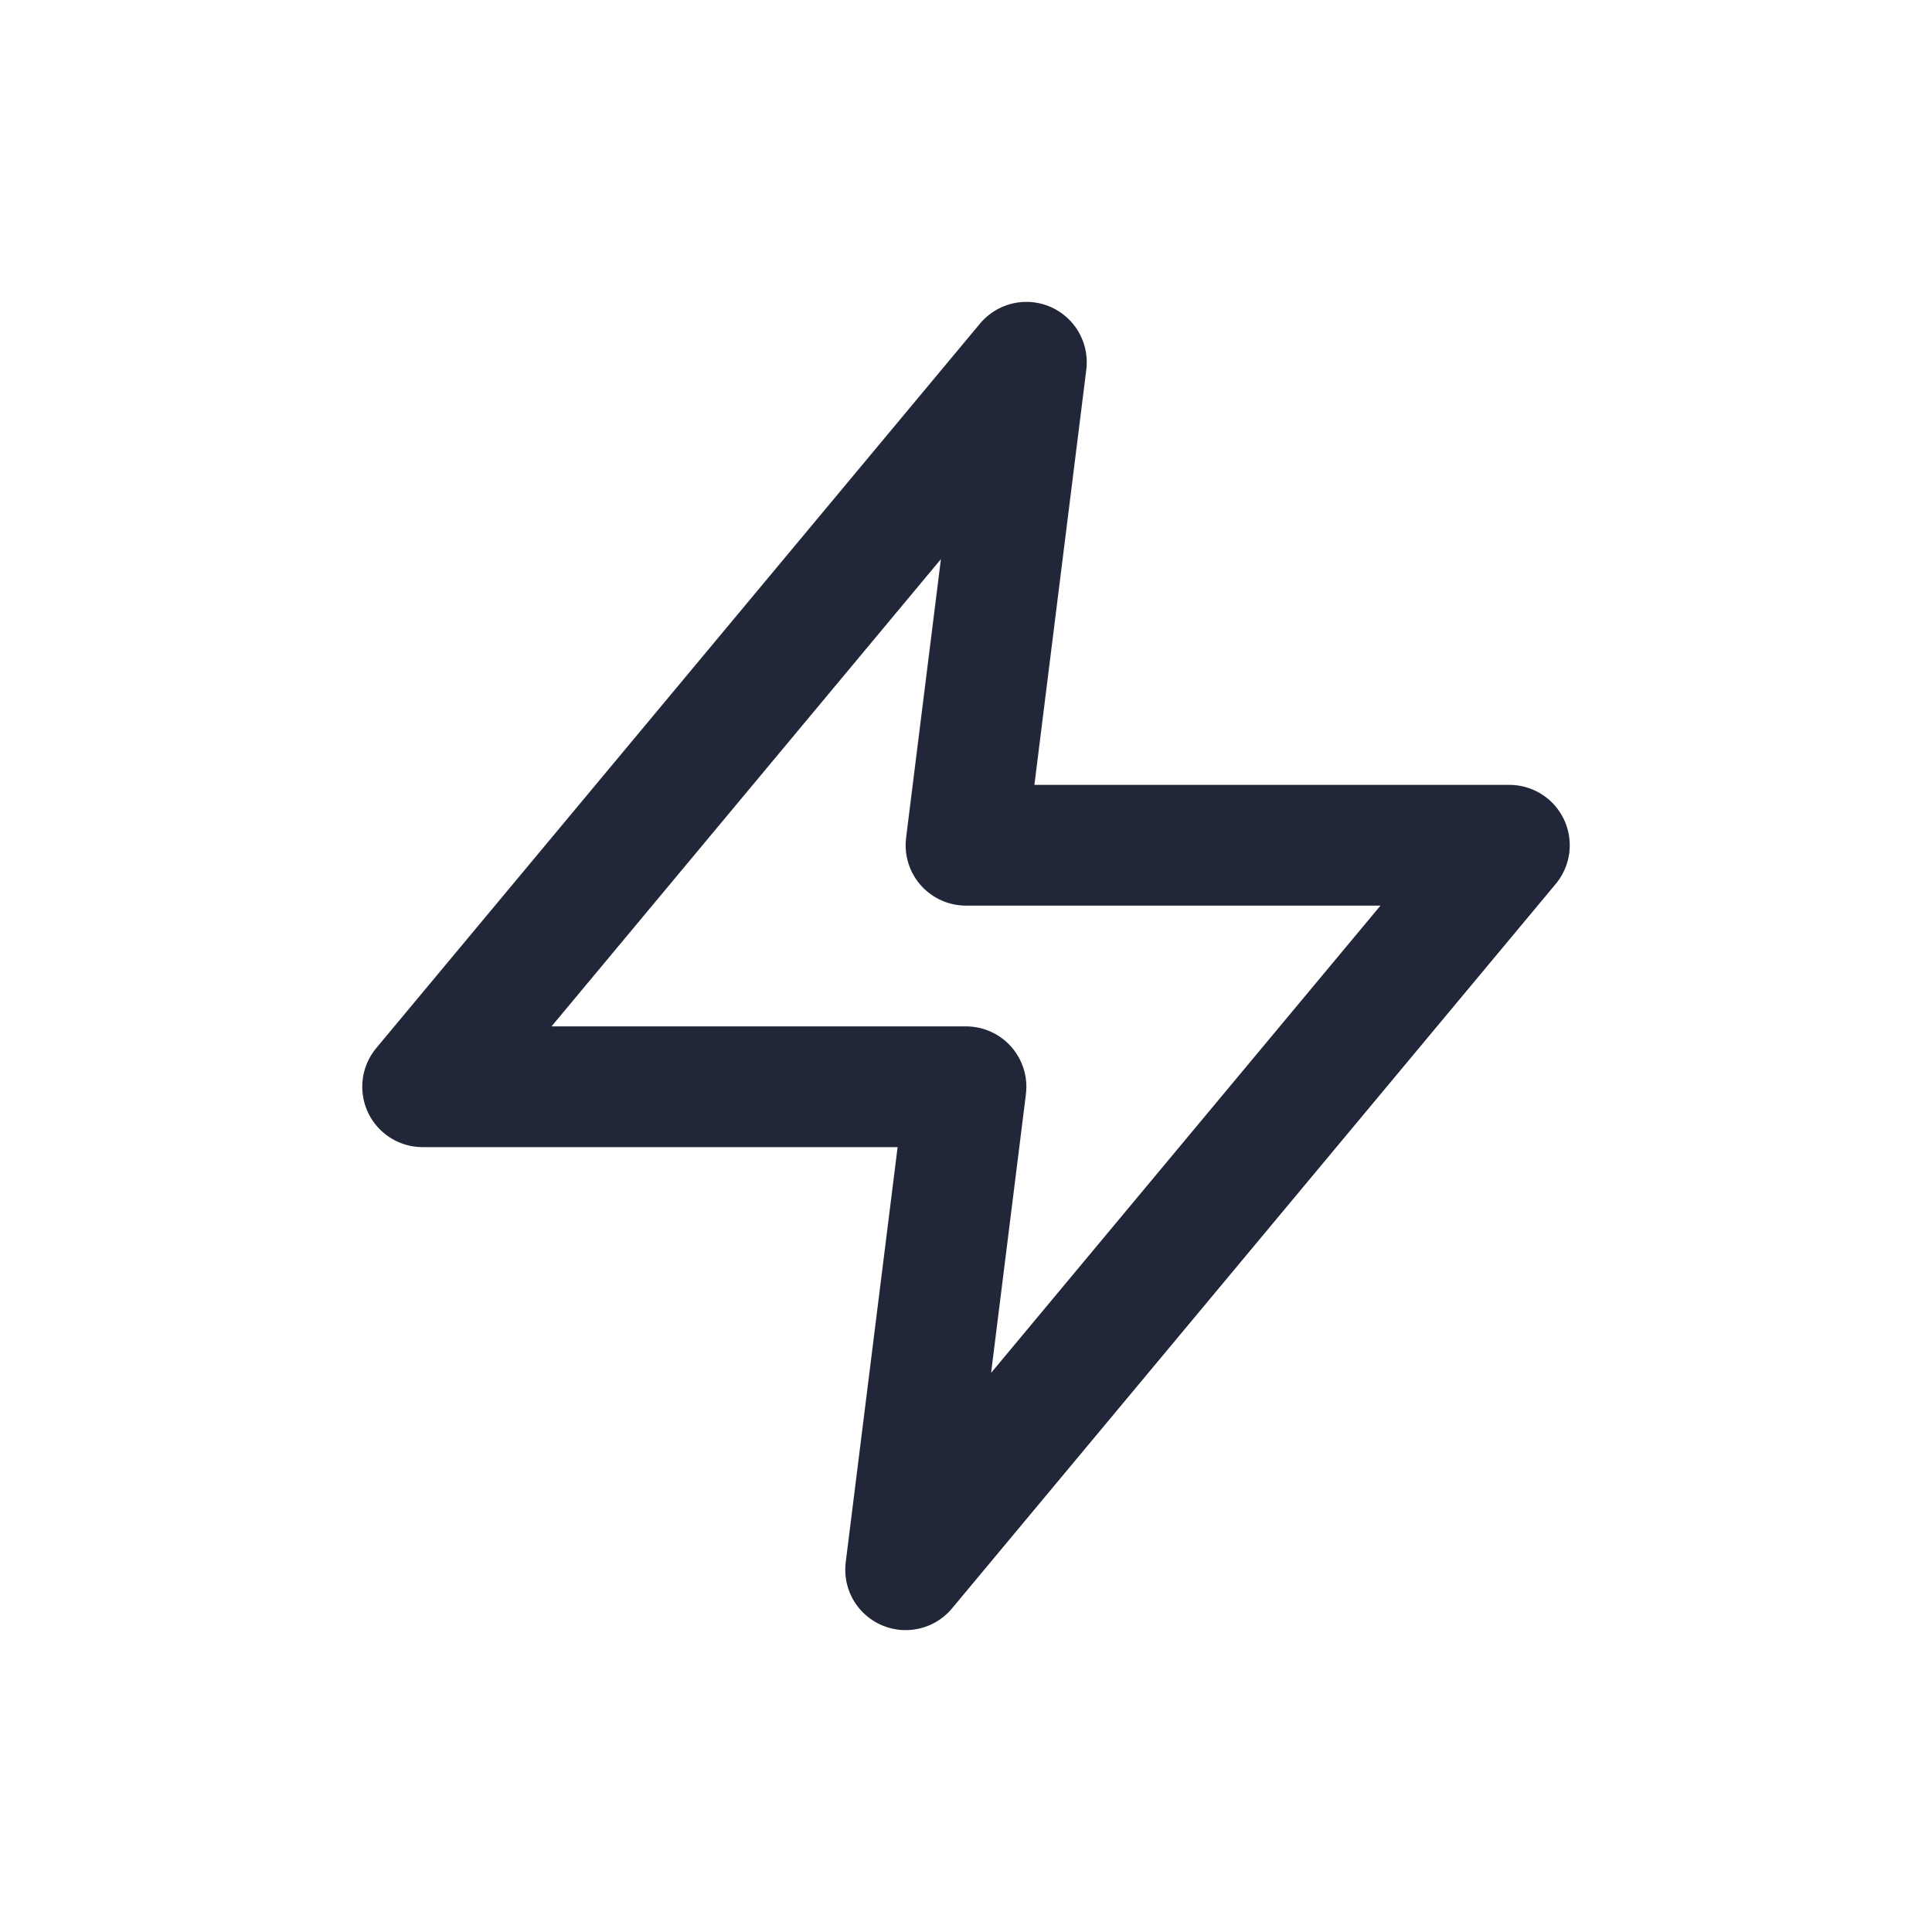 <?xml version="1.0" encoding="UTF-8"?>
<svg width="32px" height="32px" viewBox="0 0 32 32" version="1.1" xmlns="http://www.w3.org/2000/svg" xmlns:xlink="http://www.w3.org/1999/xlink">
    <title>Group</title>
    <g id="Molecules" stroke="none" stroke-width="1" fill="none" fill-rule="evenodd">
        <g id="Sidebar" transform="translate(-16, -204)">
            <g id="Group-2" transform="translate(12, 196)">
                <g id="Link-Item" transform="translate(4, 8)">
                    <g id="Group">
                        <rect id="icon-container" x="0" y="0" width="32" height="32"></rect>
                        <g id="zap" transform="translate(7, 6)" stroke="#212738" stroke-linecap="round" stroke-linejoin="round" stroke-width="2">
                            <polygon id="Path" points="10 0 0 12 9 12 8 20 18 8 9 8"></polygon>
                        </g>
                    </g>
                </g>
            </g>
        </g>
    </g>
</svg>